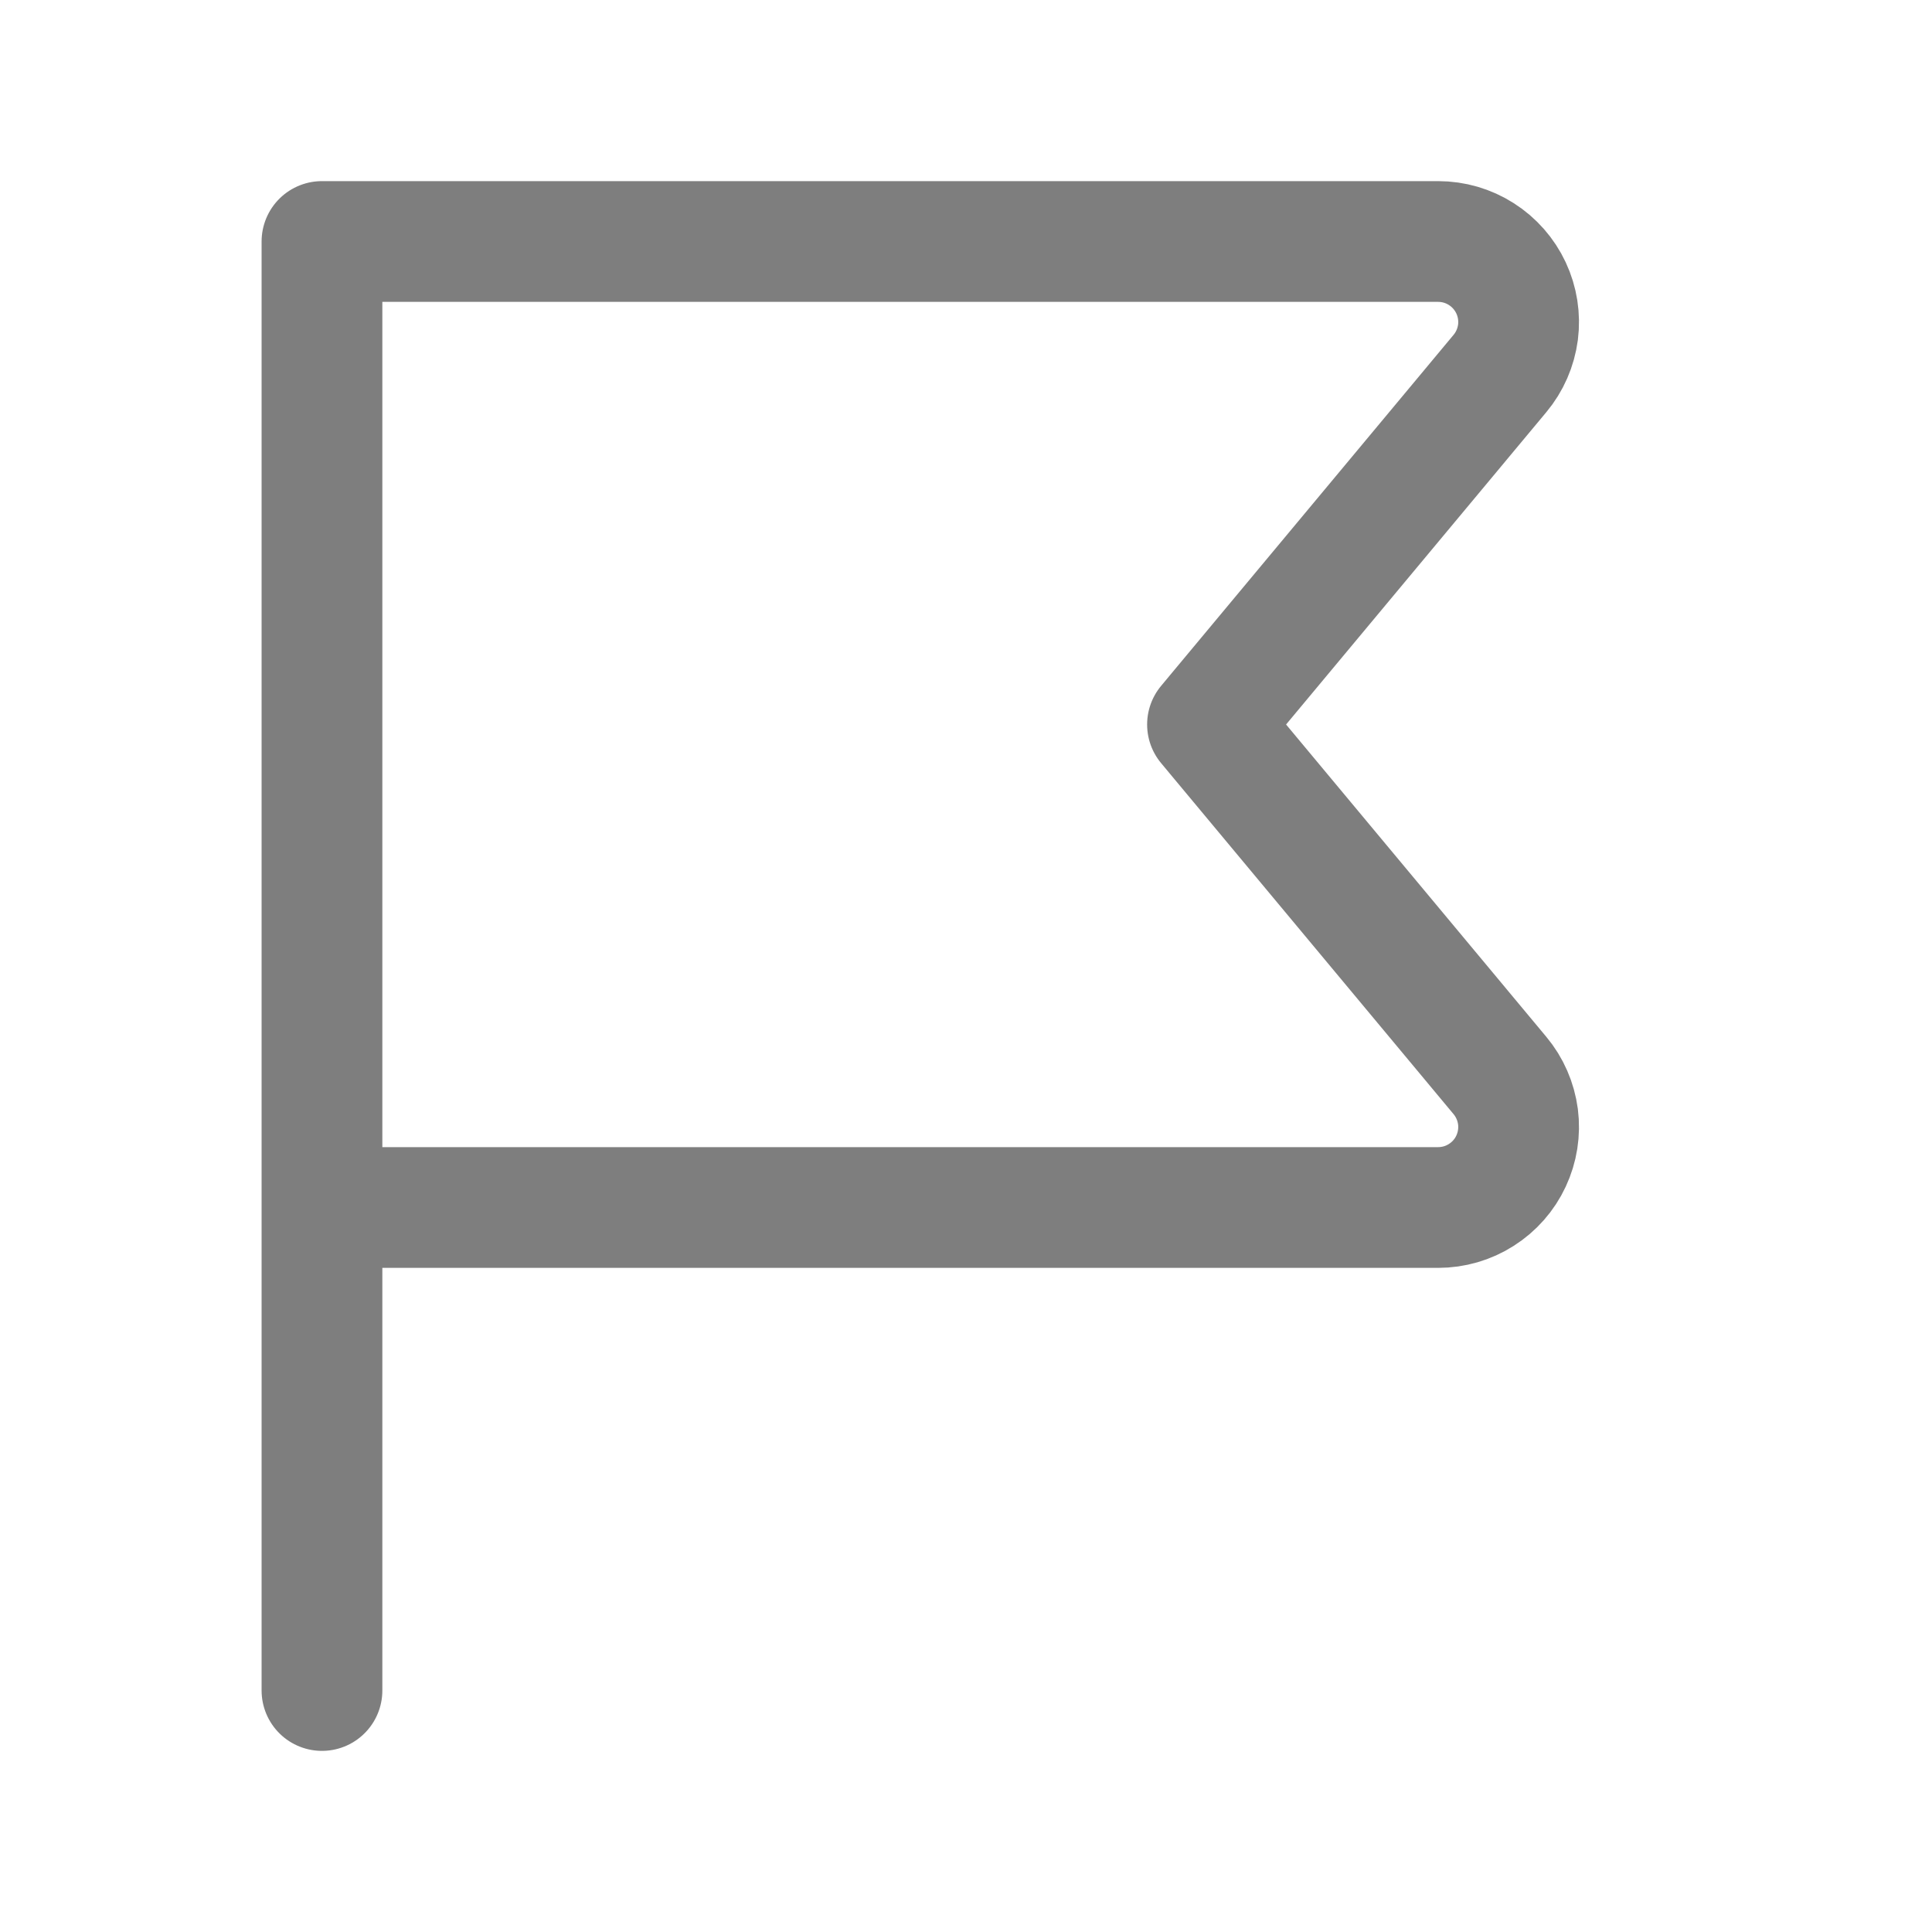 <svg width="20" height="20" viewBox="0 0 20 20" fill="none" xmlns="http://www.w3.org/2000/svg">
<path d="M3.333 12.5H14.887C15.046 12.5 15.201 12.455 15.334 12.37C15.468 12.285 15.575 12.164 15.642 12.02C15.709 11.877 15.734 11.717 15.714 11.56C15.693 11.403 15.629 11.255 15.527 11.133L12.5 7.5L15.527 3.867C15.629 3.745 15.693 3.597 15.714 3.44C15.734 3.283 15.709 3.123 15.642 2.98C15.575 2.837 15.468 2.715 15.334 2.63C15.201 2.545 15.046 2.5 14.887 2.5H3.333V17.5" stroke="#7E7E7E" stroke-width="1.25" stroke-linecap="round" stroke-linejoin="round"/>
</svg>
